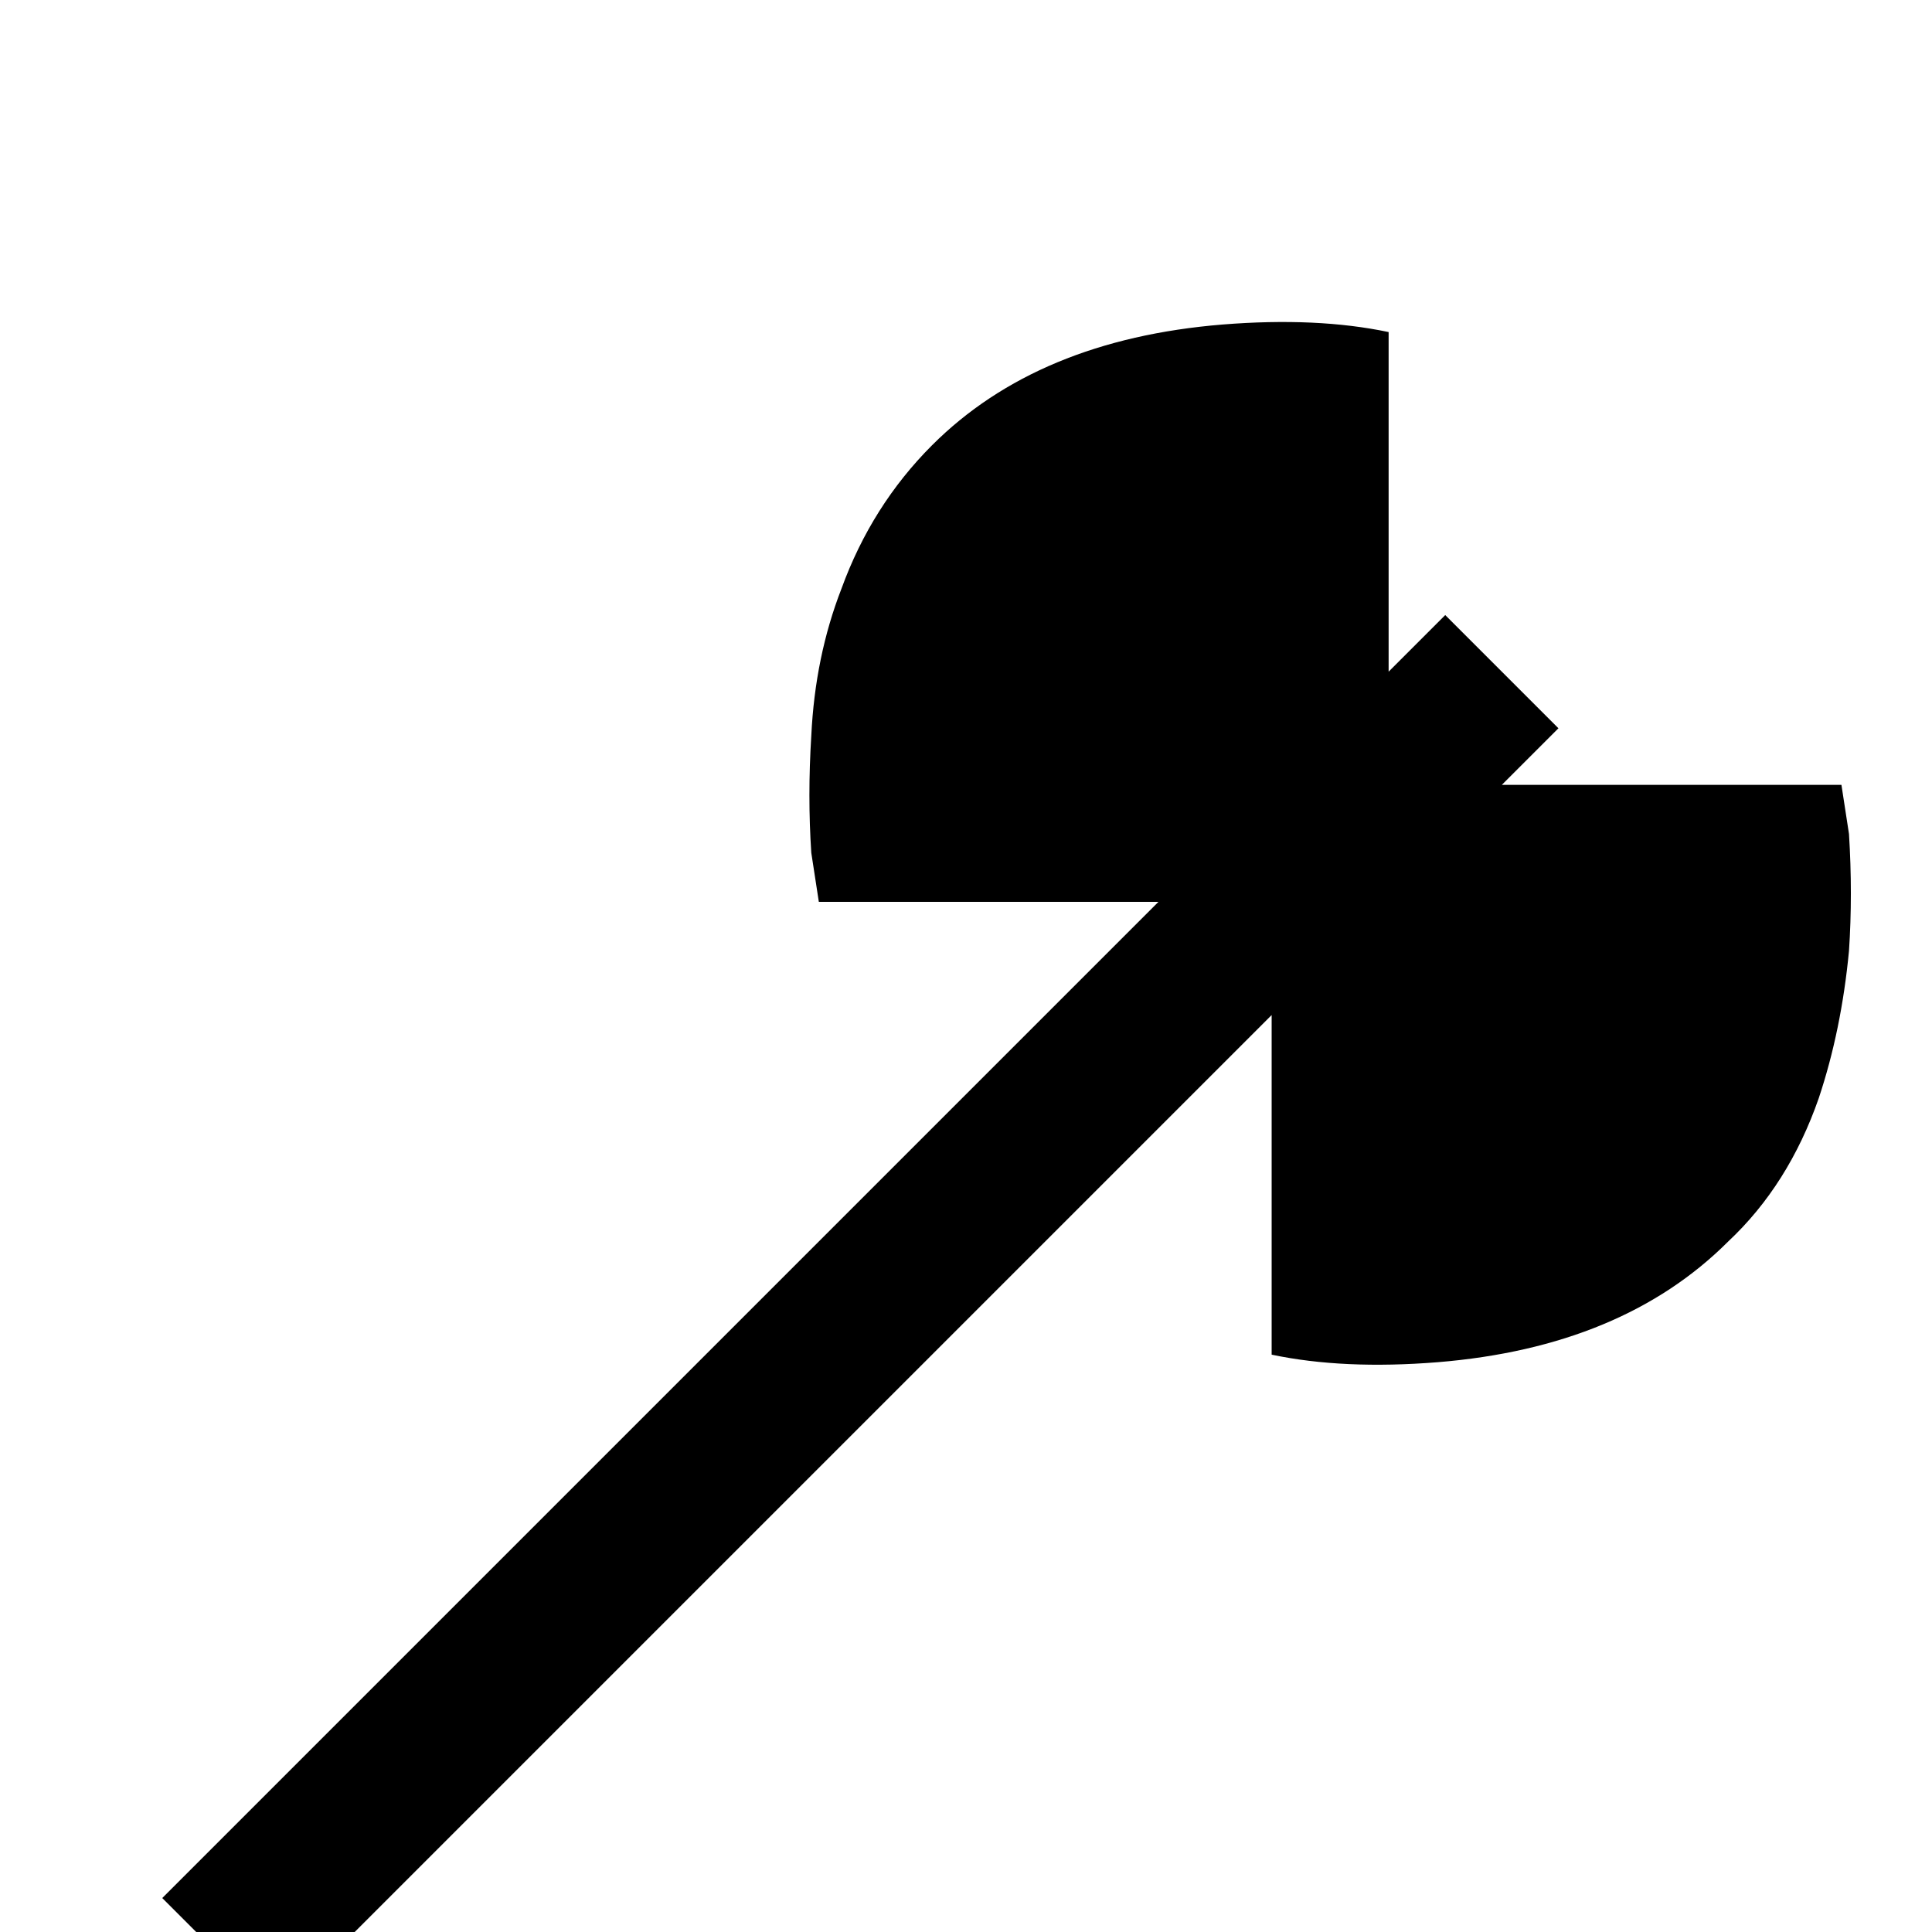 <svg xmlns="http://www.w3.org/2000/svg" viewBox="0 -512 512 512">
	<path fill="#000000" d="M458 -183Q430 -155 381 -151Q356 -149 337 -153V-243L73 21L43 -9L307 -273H217L215 -286Q214 -301 215 -317Q216 -338 223 -356Q231 -378 247 -394Q275 -422 324 -426Q349 -428 368 -424V-334L383 -349L413 -319L398 -304H488L490 -291Q491 -275 490 -260Q488 -239 482 -221Q474 -198 458 -183Z"/>
</svg>